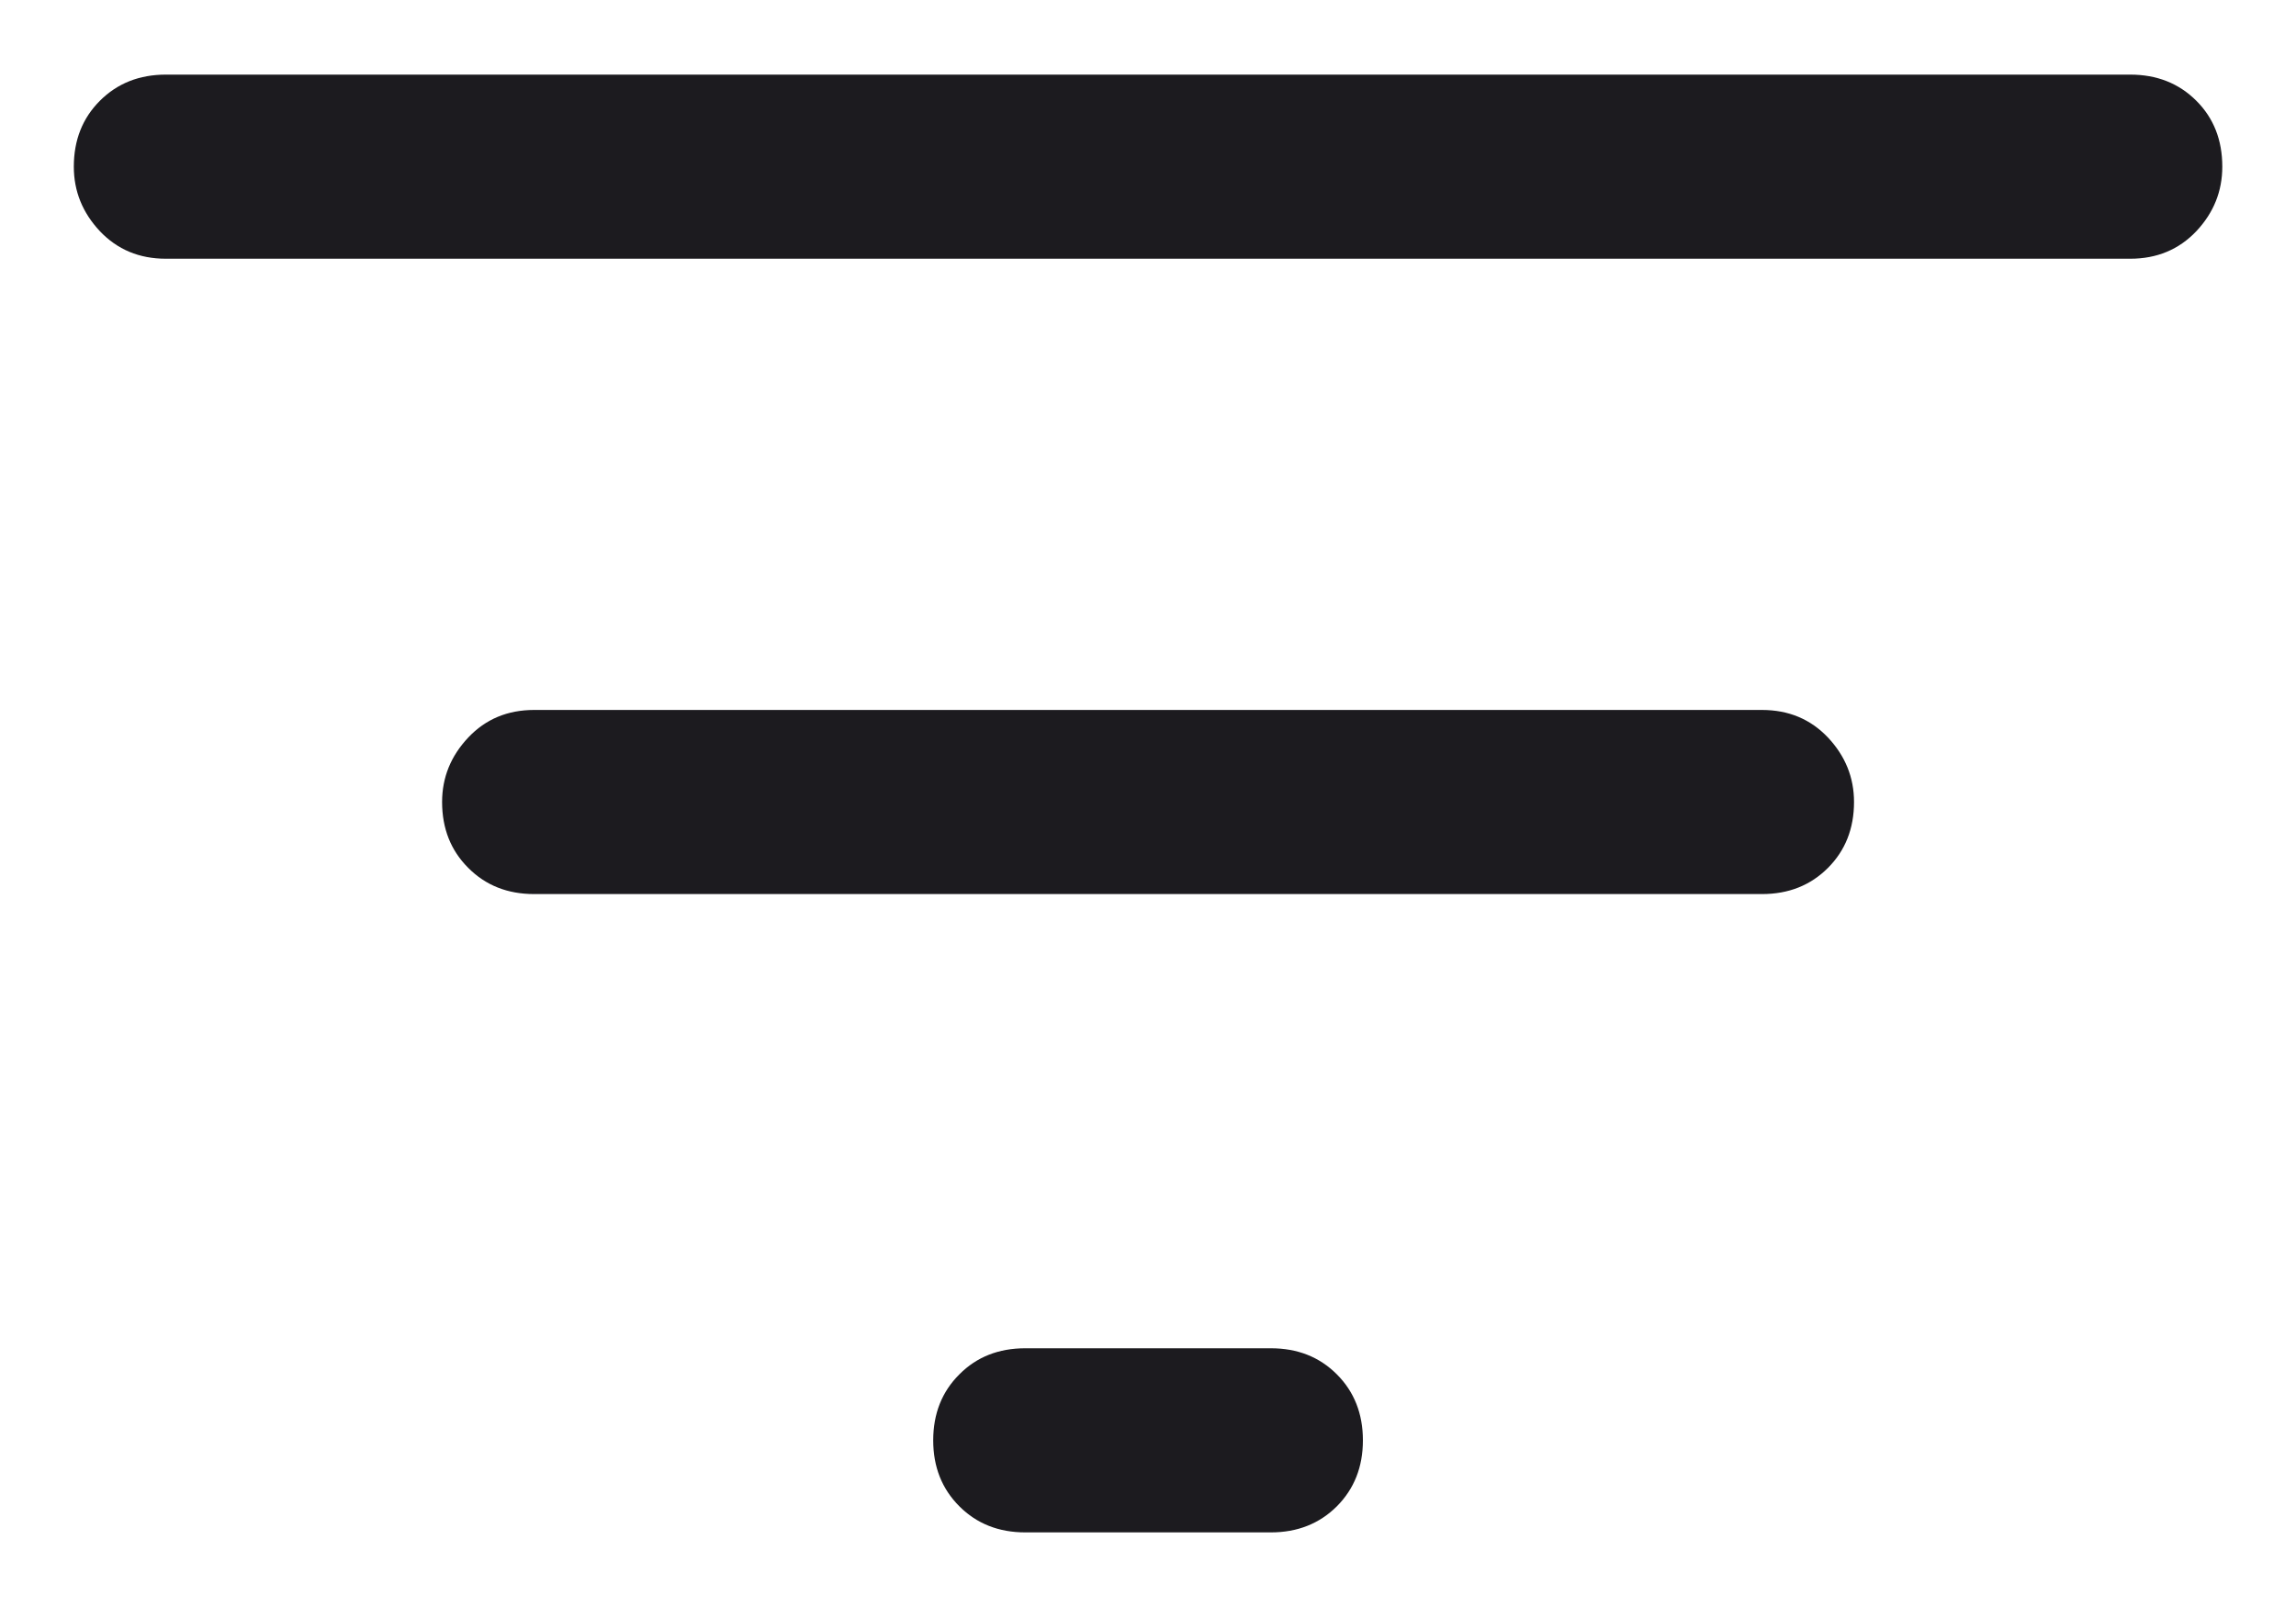 <svg width="20" height="14" viewBox="0 0 20 14" fill="none" xmlns="http://www.w3.org/2000/svg">
<path d="M8.931 13.35C8.699 13.35 8.508 13.274 8.357 13.123C8.205 12.971 8.129 12.78 8.129 12.548C8.129 12.316 8.205 12.124 8.357 11.973C8.508 11.821 8.699 11.746 8.931 11.746H11.07C11.302 11.746 11.493 11.821 11.645 11.973C11.796 12.124 11.872 12.316 11.872 12.548C11.872 12.78 11.796 12.971 11.645 13.123C11.493 13.274 11.302 13.35 11.07 13.35H8.931ZM1.445 2.254C1.213 2.254 1.022 2.174 0.87 2.014C0.719 1.853 0.643 1.666 0.643 1.452C0.643 1.22 0.719 1.029 0.87 0.878C1.022 0.726 1.213 0.65 1.445 0.65H18.556C18.788 0.65 18.98 0.726 19.132 0.878C19.283 1.029 19.358 1.22 19.358 1.452C19.358 1.666 19.283 1.853 19.132 2.014C18.98 2.174 18.788 2.254 18.556 2.254H1.445ZM4.653 7.789C4.421 7.789 4.23 7.713 4.079 7.561C3.927 7.41 3.851 7.218 3.851 6.987C3.851 6.773 3.927 6.586 4.079 6.425C4.23 6.265 4.421 6.185 4.653 6.185H15.348C15.58 6.185 15.771 6.265 15.923 6.425C16.074 6.586 16.15 6.773 16.15 6.987C16.15 7.218 16.074 7.41 15.923 7.561C15.771 7.713 15.58 7.789 15.348 7.789H4.653Z" fill="#1C1B1F"/>
</svg>
